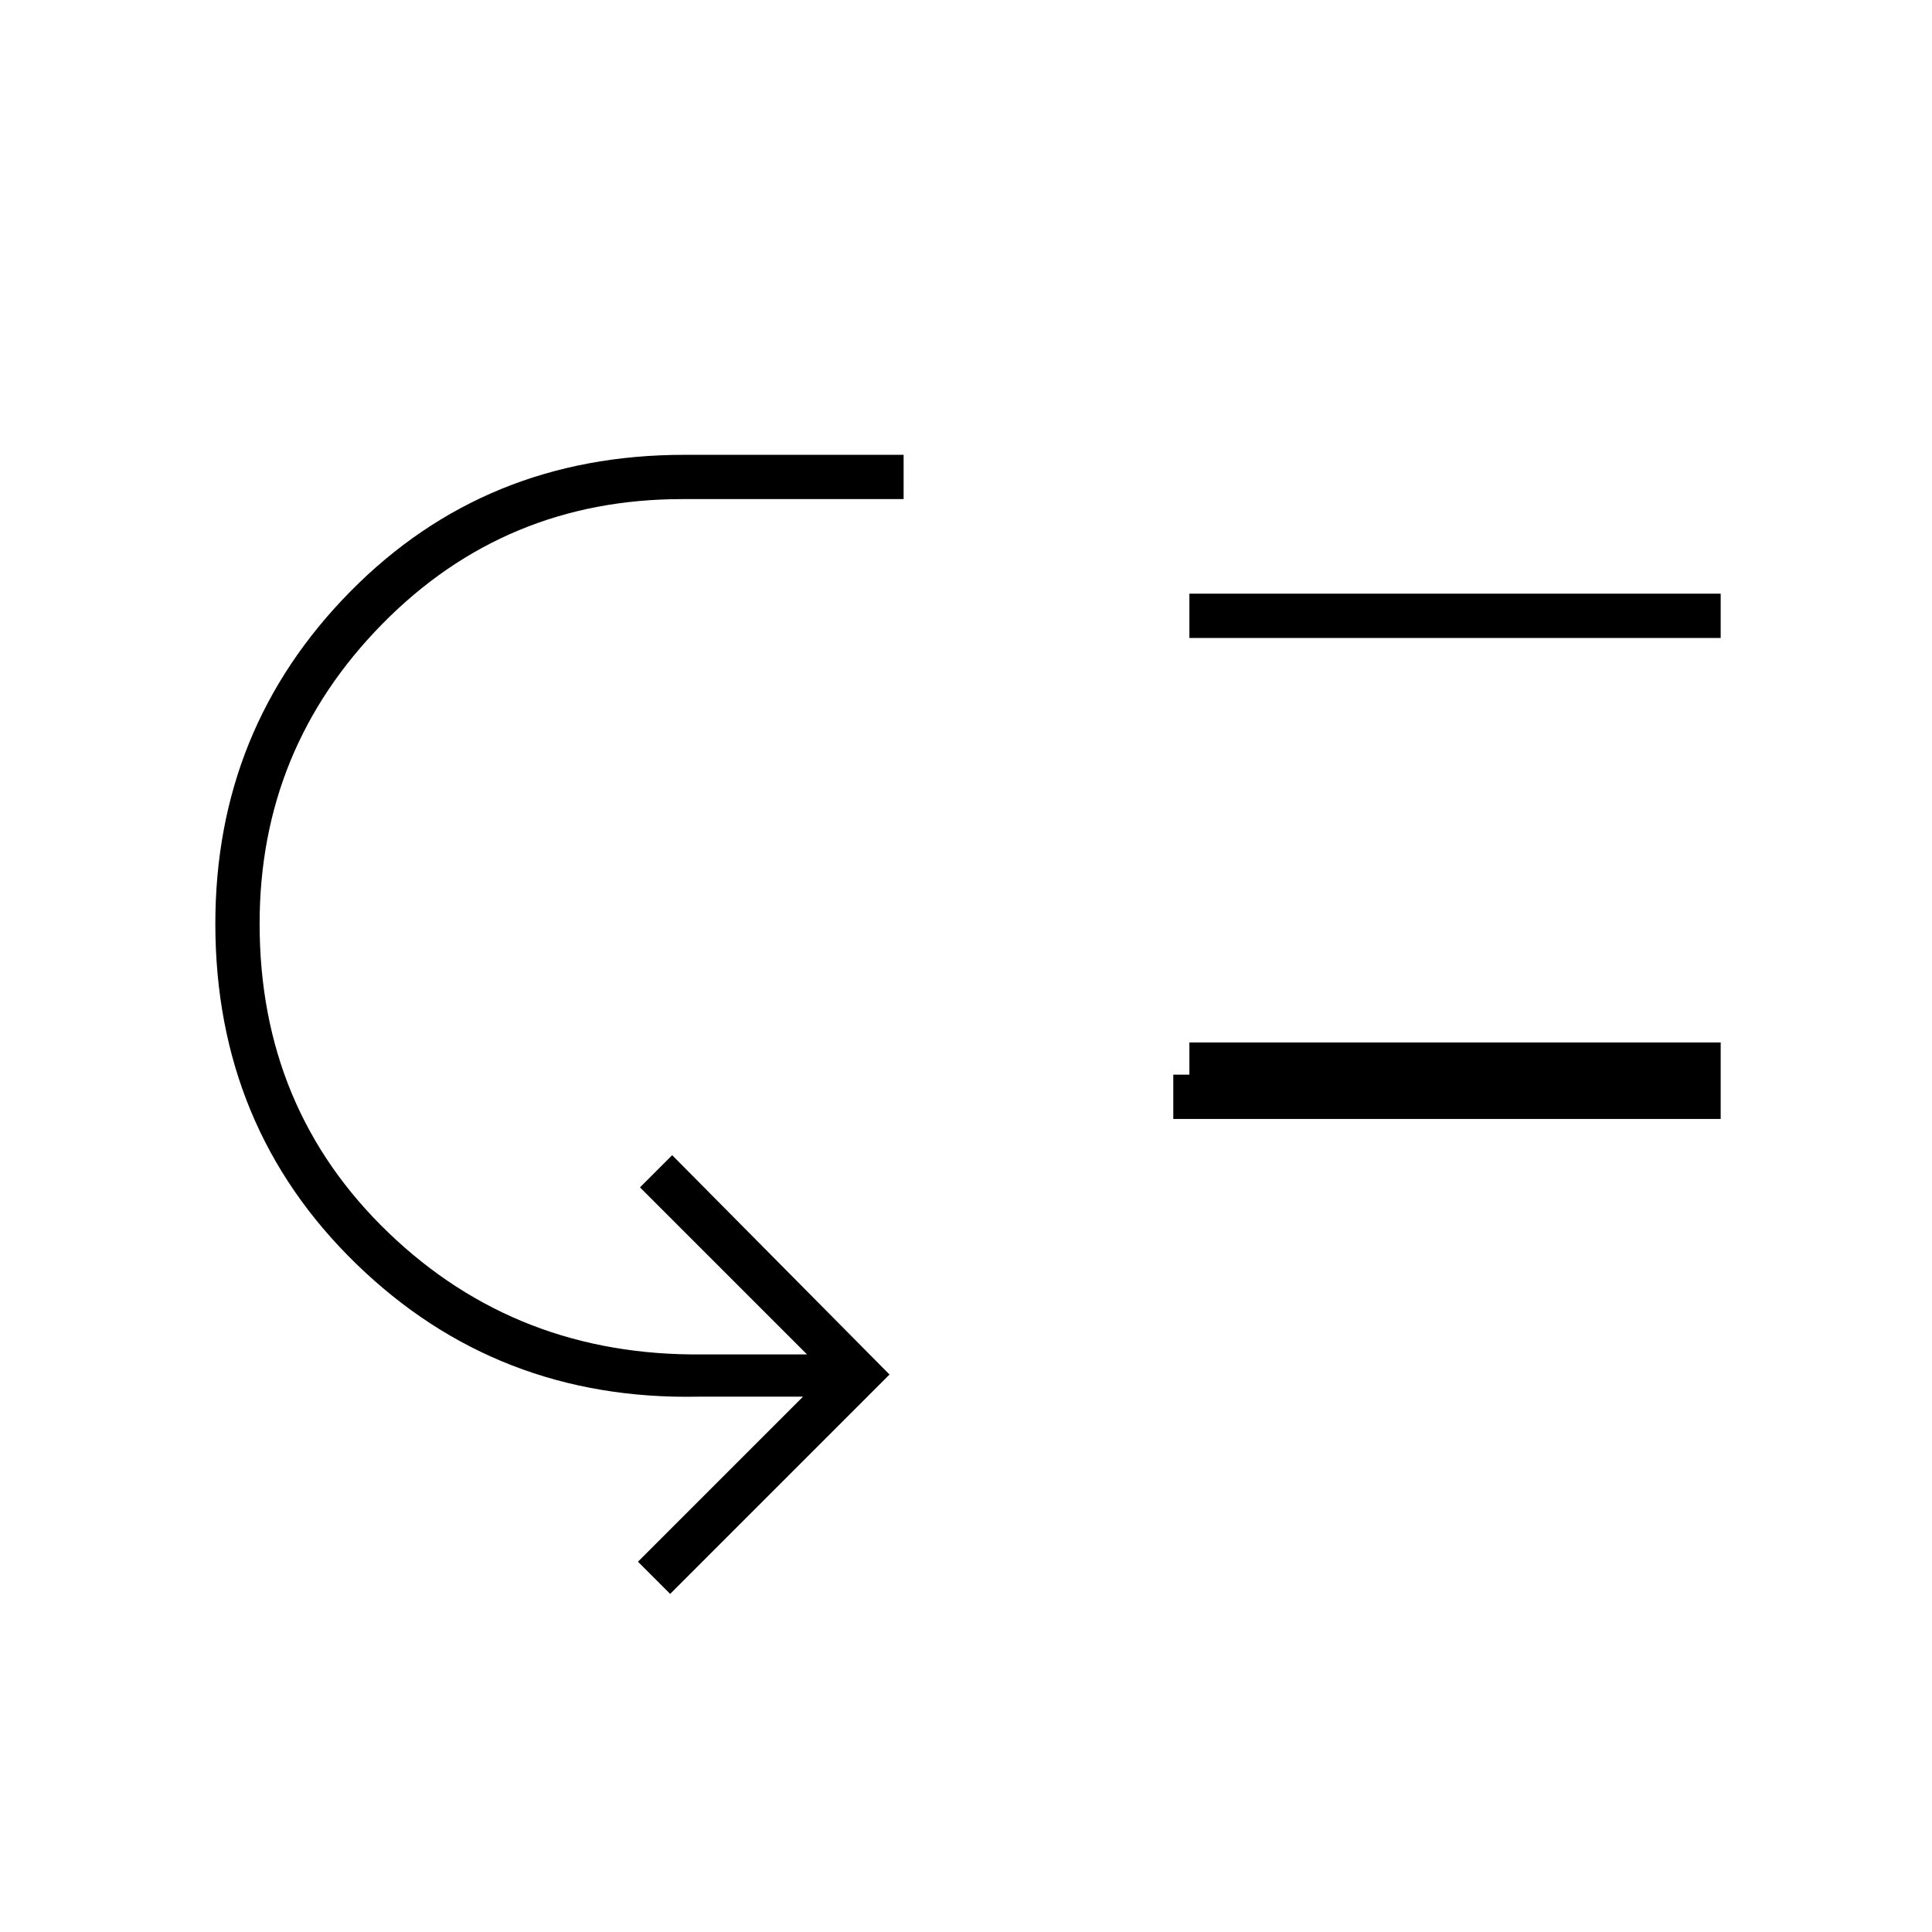 <svg xmlns="http://www.w3.org/2000/svg" height="48" width="48"><path d="m16.65 39.6-.8-.8 4.1-4.1h-2.6q-5 .1-8.5-3.3t-3.5-8.45q0-4.85 3.35-8.25 3.35-3.4 8.3-3.4h5.45v1.1h-5.5q-4.4 0-7.45 3.1t-3.05 7.45q0 4.6 3.2 7.675t7.8 3.025h2.6L15.9 29.5l.8-.8 5.4 5.45Zm12.5-11.8v-1.1h13.6v1.1Zm.4-.8v-1.1h13.2V27Zm0-11.15v-1.1h13.2v1.1Z"/></svg>
